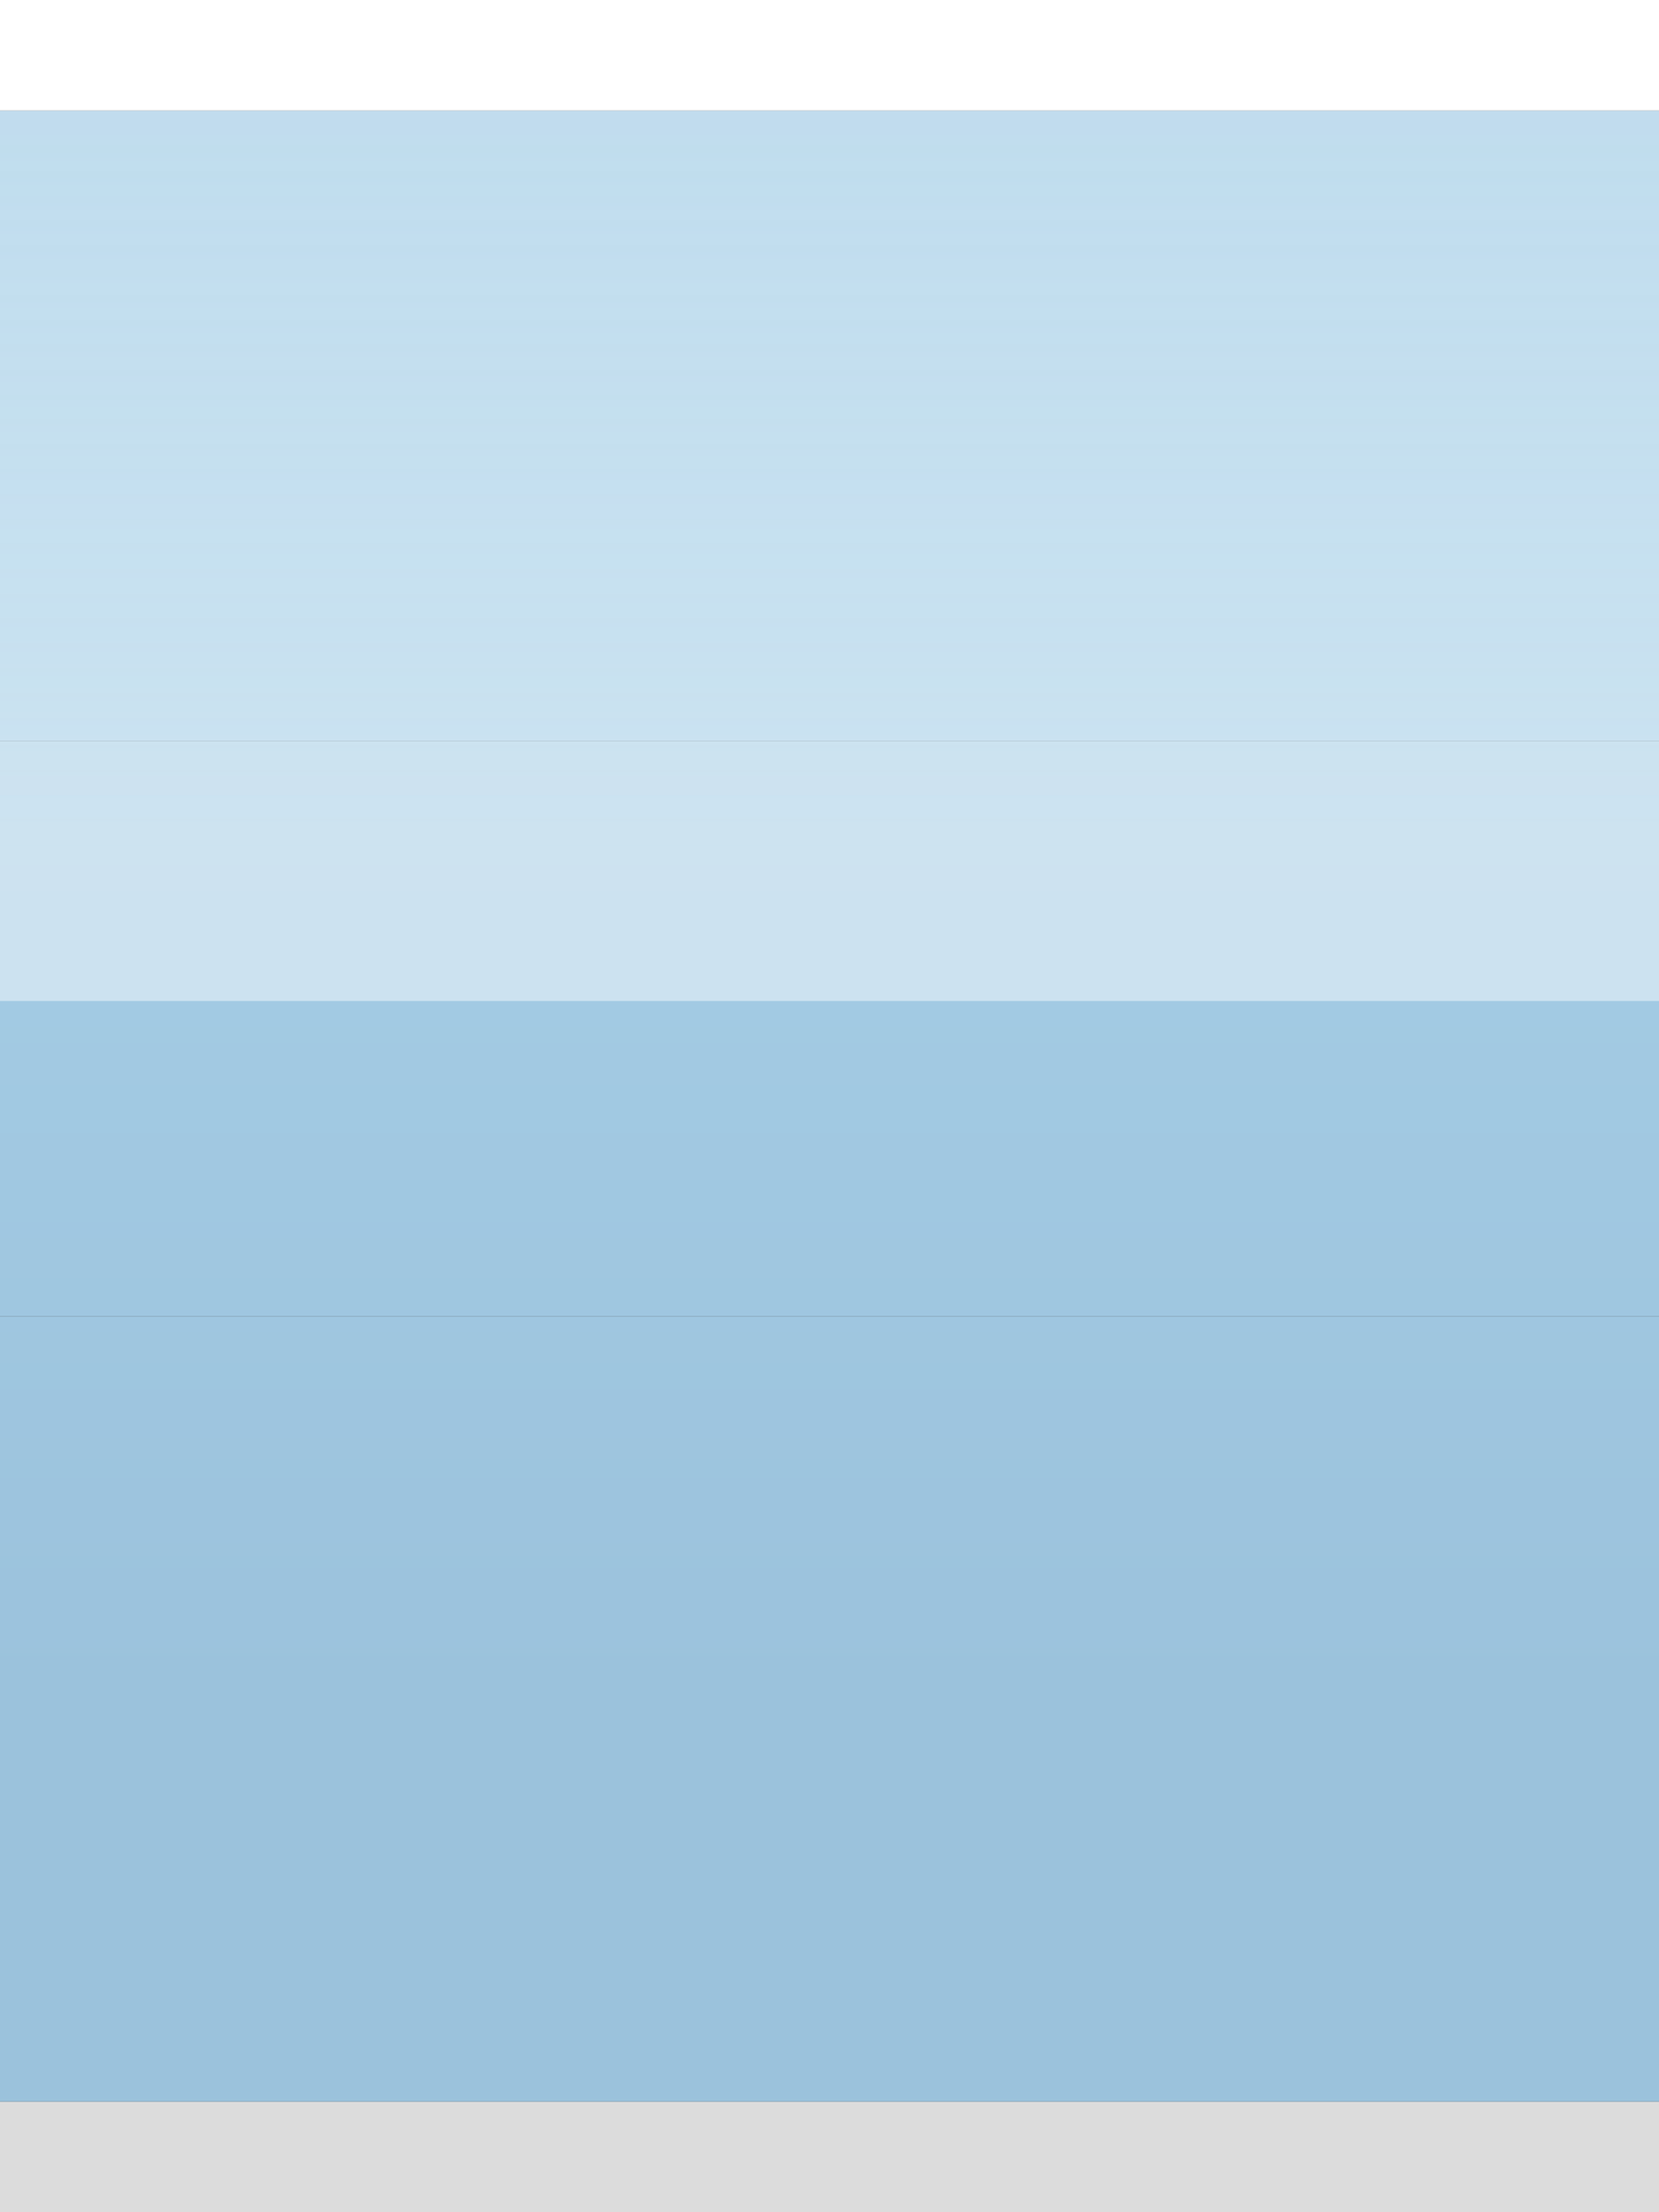 <?xml version="1.0" encoding="UTF-8" standalone="no"?>
<svg xmlns:xlink="http://www.w3.org/1999/xlink" height="20.0px" width="15.0px" xmlns="http://www.w3.org/2000/svg">
  <rect width="100%" height="100%" fill="#333333" stroke="none"/>
  <g transform="matrix(1.0, 0.0, 0.0, 1.0, 0.0, 0.0)">
    <path d="M0.0 6.7 L0.0 1.0 15.0 1.0 15.0 6.7 0.0 6.7" fill="url(#gradient0)" fill-rule="evenodd" stroke="none"/>
    <path d="M0.0 1.0 L0.0 0.0 15.0 0.0 15.0 1.0 0.0 1.0" fill="url(#gradient1)" fill-rule="evenodd" stroke="none"/>
    <path d="M15.0 19.0 L15.0 20.0 0.0 20.0 0.0 19.0 15.0 19.0" fill="url(#gradient2)" fill-rule="evenodd" stroke="none"/>
    <path d="M15.0 11.9 L15.0 19.0 0.0 19.0 0.0 11.9 15.0 11.9" fill="url(#gradient3)" fill-rule="evenodd" stroke="none"/>
    <path d="M0.0 11.9 L0.0 6.7 15.0 6.7 15.0 11.9 0.0 11.9" fill="url(#gradient4)" fill-rule="evenodd" stroke="none"/>
    <path d="M0.0 6.7 L0.0 1.0 15.0 1.0 15.0 6.7 0.0 6.7" fill="url(#gradient5)" fill-rule="evenodd" stroke="none"/>
    <path d="M15.0 6.7 L15.0 9.05 0.0 9.05 0.0 6.7 15.0 6.7" fill="url(#gradient6)" fill-rule="evenodd" stroke="none"/>
  </g>
  <defs>
    <linearGradient gradientTransform="matrix(0.0, 0.012, -0.012, 0.0, 27.95, 11.0)" gradientUnits="userSpaceOnUse" id="gradient0" spreadMethod="pad" x1="-819.2" x2="819.2">
      <stop offset="0.29" stop-color="#a7cfe7"/>
      <stop offset="0.827" stop-color="#9bc2dc"/>
    </linearGradient>
    <linearGradient gradientTransform="matrix(0.0, 0.013, -0.013, 0.0, 27.95, 11.0)" gradientUnits="userSpaceOnUse" id="gradient1" spreadMethod="pad" x1="-819.2" x2="819.2">
      <stop offset="0.651" stop-color="#ffffff"/>
      <stop offset="0.973" stop-color="#dcdcdc"/>
    </linearGradient>
    <linearGradient gradientTransform="matrix(0.0, 0.013, -0.013, 0.0, 27.95, 8.95)" gradientUnits="userSpaceOnUse" id="gradient2" spreadMethod="pad" x1="-819.2" x2="819.2">
      <stop offset="0.651" stop-color="#ffffff"/>
      <stop offset="0.973" stop-color="#dcdcdc"/>
    </linearGradient>
    <linearGradient gradientTransform="matrix(0.0, 0.012, -0.012, 0.0, 27.95, 8.95)" gradientUnits="userSpaceOnUse" id="gradient3" spreadMethod="pad" x1="-819.2" x2="819.2">
      <stop offset="0.294" stop-color="#a7cfe7"/>
      <stop offset="0.827" stop-color="#9bc2dc"/>
    </linearGradient>
    <linearGradient gradientTransform="matrix(0.0, 0.012, -0.012, 0.0, 27.95, 9.05)" gradientUnits="userSpaceOnUse" id="gradient4" spreadMethod="pad" x1="-819.2" x2="819.2">
      <stop offset="0.294" stop-color="#a7cfe7"/>
      <stop offset="0.827" stop-color="#9bc2dc"/>
    </linearGradient>
    <linearGradient gradientTransform="matrix(0.0, 0.007, -0.012, 0.0, 26.95, 6.0)" gradientUnits="userSpaceOnUse" id="gradient5" spreadMethod="pad" x1="-819.2" x2="819.2">
      <stop offset="0.082" stop-color="#fafdfe" stop-opacity="0.302"/>
      <stop offset="0.827" stop-color="#ffffff" stop-opacity="0.451"/>
    </linearGradient>
    <linearGradient gradientTransform="matrix(0.0, 0.007, -0.012, 0.0, 26.95, 4.0)" gradientUnits="userSpaceOnUse" id="gradient6" spreadMethod="pad" x1="-819.2" x2="819.2">
      <stop offset="0.082" stop-color="#fafdfe" stop-opacity="0.302"/>
      <stop offset="0.827" stop-color="#ffffff" stop-opacity="0.451"/>
    </linearGradient>
  </defs>
</svg>
